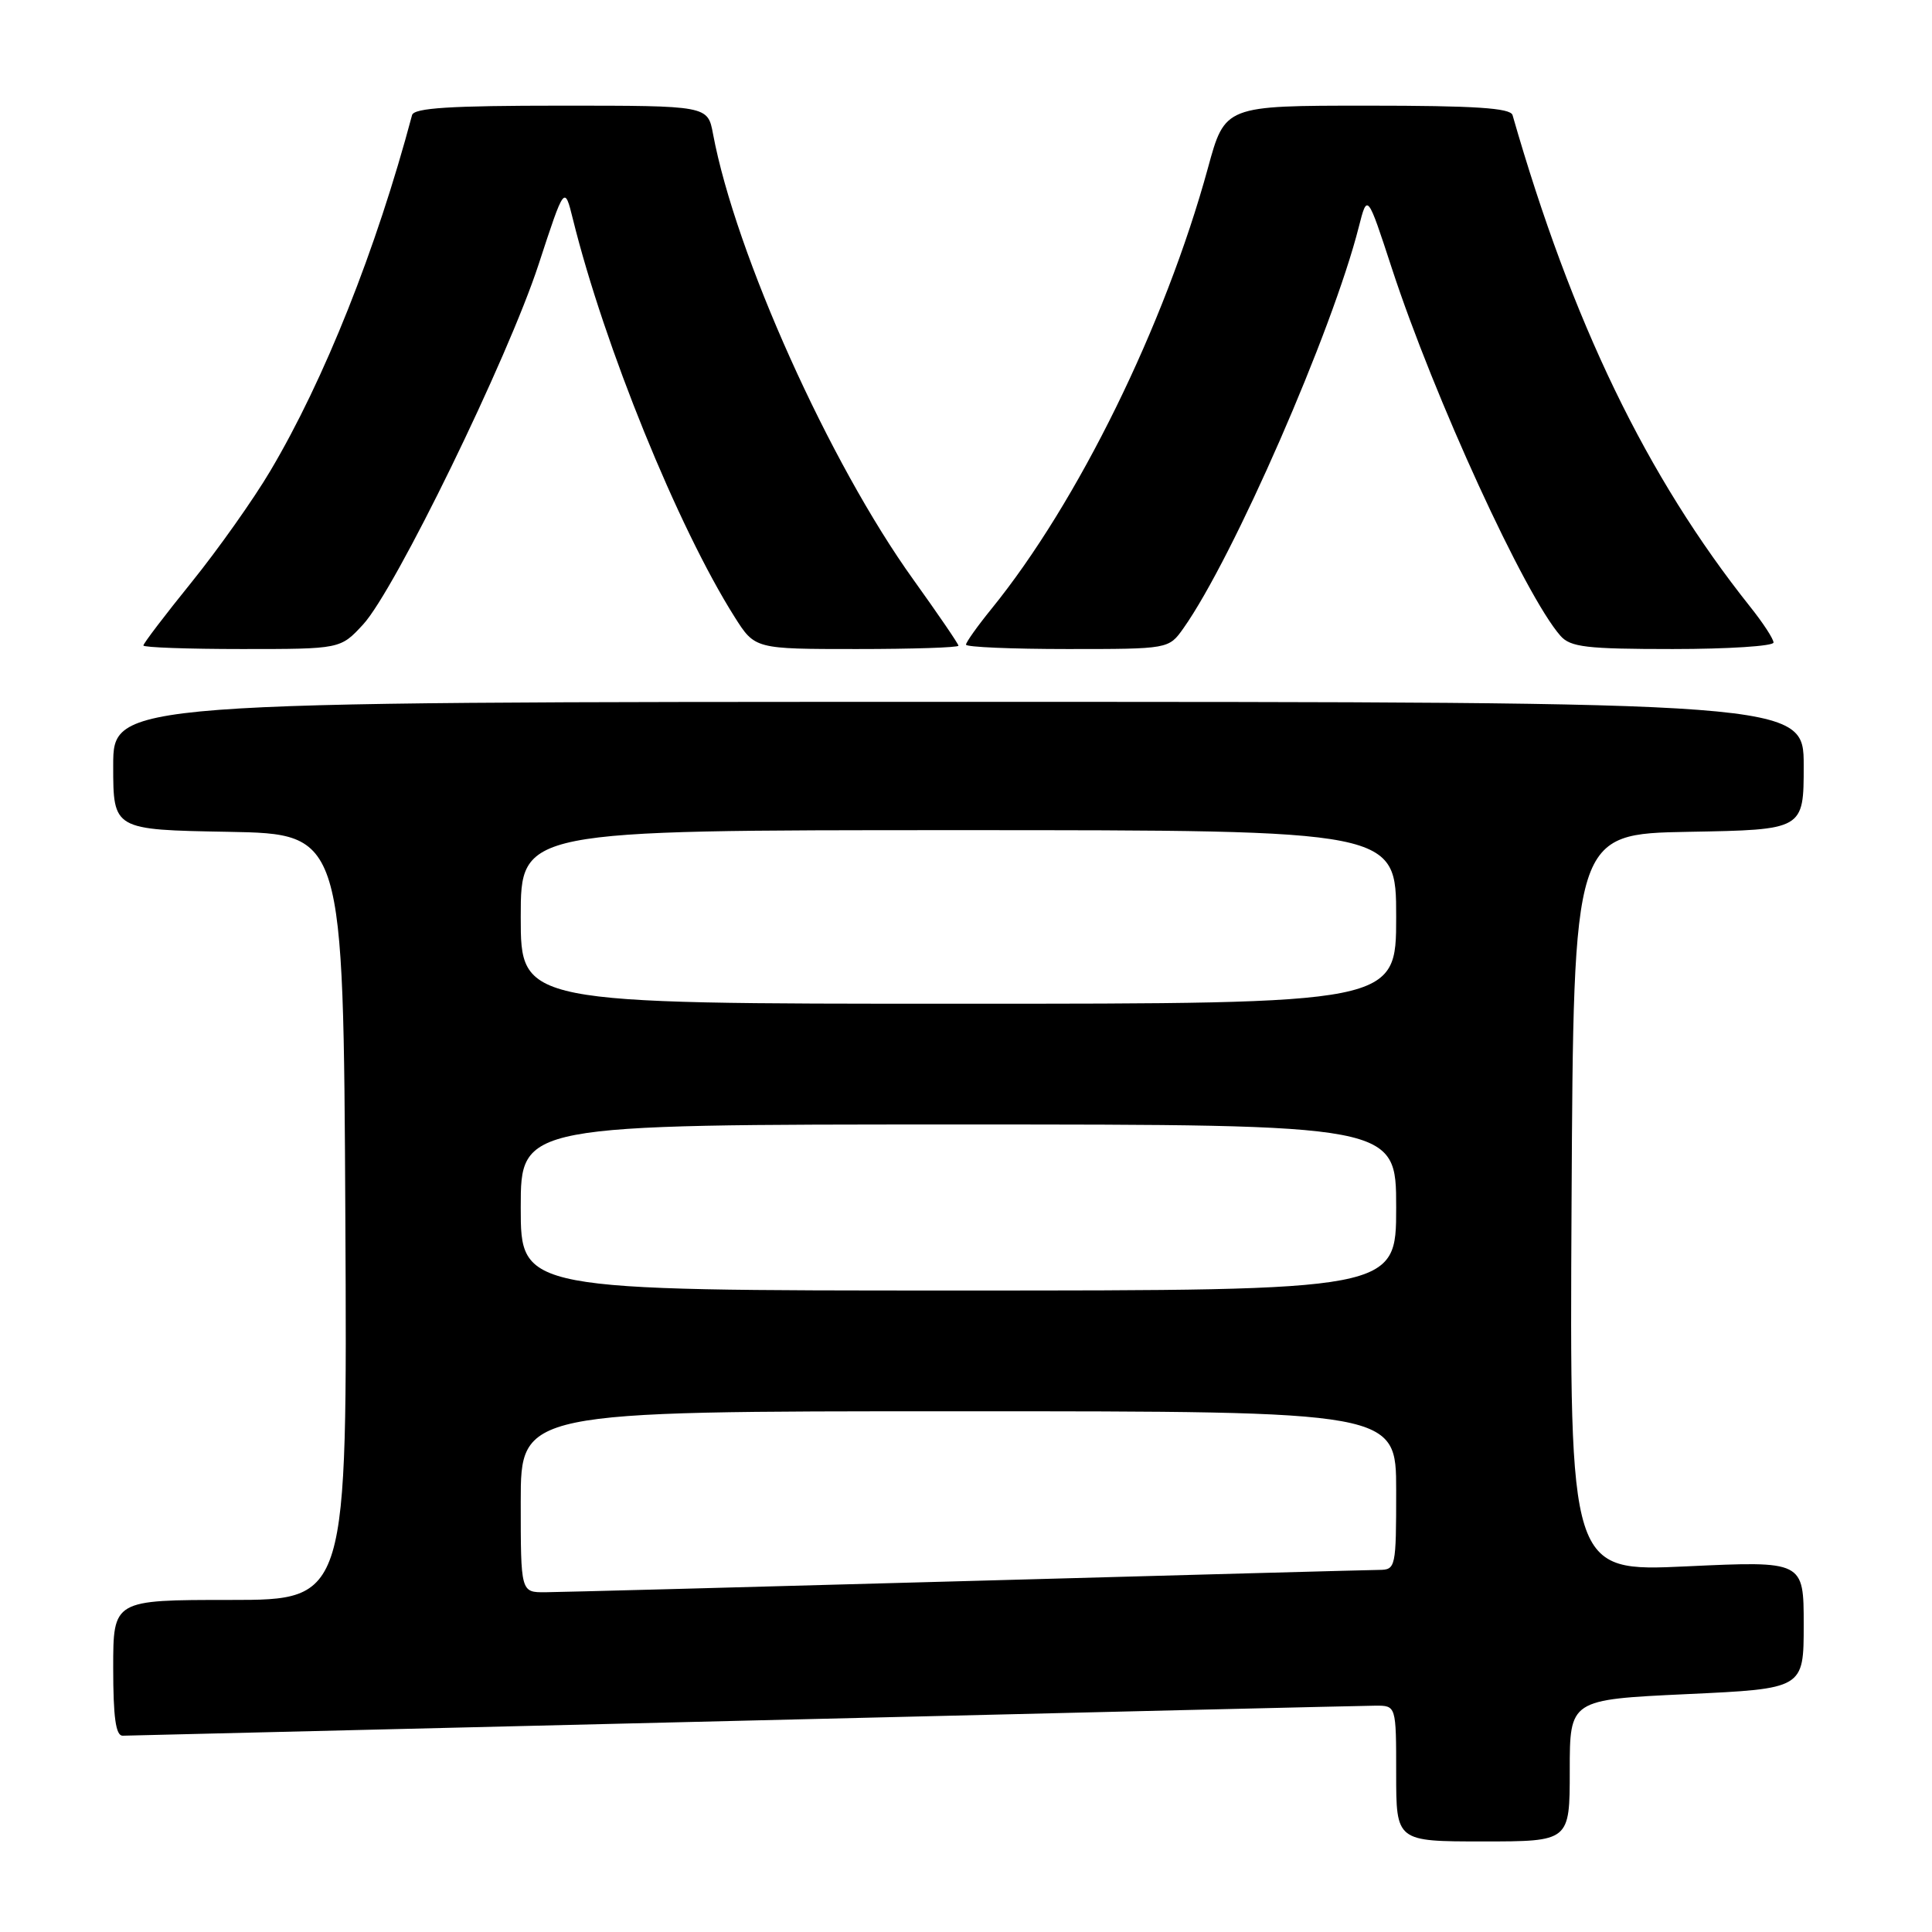 <?xml version="1.0" encoding="UTF-8" standalone="no"?>
<!DOCTYPE svg PUBLIC "-//W3C//DTD SVG 1.1//EN" "http://www.w3.org/Graphics/SVG/1.1/DTD/svg11.dtd" >
<svg xmlns="http://www.w3.org/2000/svg" xmlns:xlink="http://www.w3.org/1999/xlink" version="1.1" viewBox="0 0 256 256">
 <g >
 <path fill="currentColor"
d=" M 208.00 234.61 C 208.00 225.21 208.00 225.21 223.50 224.48 C 239.00 223.76 239.00 223.76 239.00 215.29 C 239.00 206.83 239.00 206.83 223.49 207.55 C 207.98 208.27 207.98 208.27 208.24 159.38 C 208.50 110.50 208.50 110.50 223.75 110.22 C 239.00 109.95 239.00 109.95 239.00 101.47 C 239.00 93.00 239.00 93.00 127.00 93.00 C 15.00 93.00 15.00 93.00 15.00 101.47 C 15.00 109.95 15.00 109.95 30.25 110.22 C 45.50 110.50 45.50 110.50 45.76 161.25 C 46.02 212.00 46.02 212.00 30.51 212.00 C 15.00 212.00 15.00 212.00 15.00 221.00 C 15.00 227.54 15.34 230.00 16.25 229.99 C 16.94 229.98 53.95 229.08 98.50 228.00 C 143.05 226.92 180.74 226.02 182.25 226.01 C 185.00 226.00 185.00 226.00 185.00 235.00 C 185.00 244.00 185.00 244.00 196.50 244.00 C 208.00 244.00 208.00 244.00 208.00 234.61 Z  M 48.11 82.75 C 52.35 78.16 67.29 47.51 71.37 35.03 C 74.80 24.55 74.80 24.55 75.91 29.03 C 80.08 45.88 89.83 69.87 97.34 81.75 C 100.03 86.00 100.03 86.00 113.51 86.00 C 120.93 86.00 127.00 85.80 127.00 85.56 C 127.00 85.32 124.31 81.39 121.03 76.81 C 109.90 61.33 97.46 33.65 94.48 17.75 C 93.78 14.00 93.78 14.00 74.36 14.00 C 59.67 14.00 54.86 14.30 54.60 15.25 C 49.86 33.05 42.98 50.32 35.84 62.36 C 33.61 66.14 28.90 72.79 25.39 77.14 C 21.87 81.49 19.00 85.26 19.00 85.53 C 19.00 85.79 24.88 86.00 32.06 86.00 C 45.11 86.00 45.11 86.00 48.11 82.75 Z  M 156.81 83.25 C 163.42 73.91 176.56 43.83 180.05 30.06 C 181.18 25.62 181.18 25.62 184.43 35.56 C 190.03 52.67 202.08 78.94 206.77 84.25 C 208.09 85.75 210.20 86.00 221.65 86.00 C 228.99 86.00 235.00 85.61 235.00 85.14 C 235.00 84.66 233.61 82.53 231.90 80.39 C 218.17 63.14 208.30 42.71 200.42 15.25 C 200.15 14.31 195.43 14.00 181.19 14.00 C 162.31 14.00 162.31 14.00 160.06 22.25 C 154.36 43.08 142.82 66.58 131.38 80.67 C 129.52 82.96 128.00 85.10 128.00 85.42 C 128.00 85.74 134.04 86.00 141.43 86.00 C 154.86 86.00 154.86 86.00 156.81 83.25 Z  M 69.00 199.00 C 69.00 187.00 69.00 187.00 127.00 187.00 C 185.00 187.00 185.00 187.00 185.00 197.50 C 185.00 207.72 184.94 208.00 182.75 208.02 C 181.51 208.03 156.88 208.70 128.00 209.50 C 99.12 210.30 74.04 210.97 72.25 210.98 C 69.00 211.00 69.00 211.00 69.00 199.00 Z  M 69.00 160.00 C 69.00 149.00 69.00 149.00 127.00 149.00 C 185.00 149.00 185.00 149.00 185.00 160.00 C 185.00 171.00 185.00 171.00 127.00 171.00 C 69.00 171.00 69.00 171.00 69.00 160.00 Z  M 69.00 121.50 C 69.00 110.00 69.00 110.00 127.00 110.00 C 185.00 110.00 185.00 110.00 185.00 121.50 C 185.00 133.00 185.00 133.00 127.00 133.00 C 69.00 133.00 69.00 133.00 69.00 121.50 Z "/>
</g>
</svg>